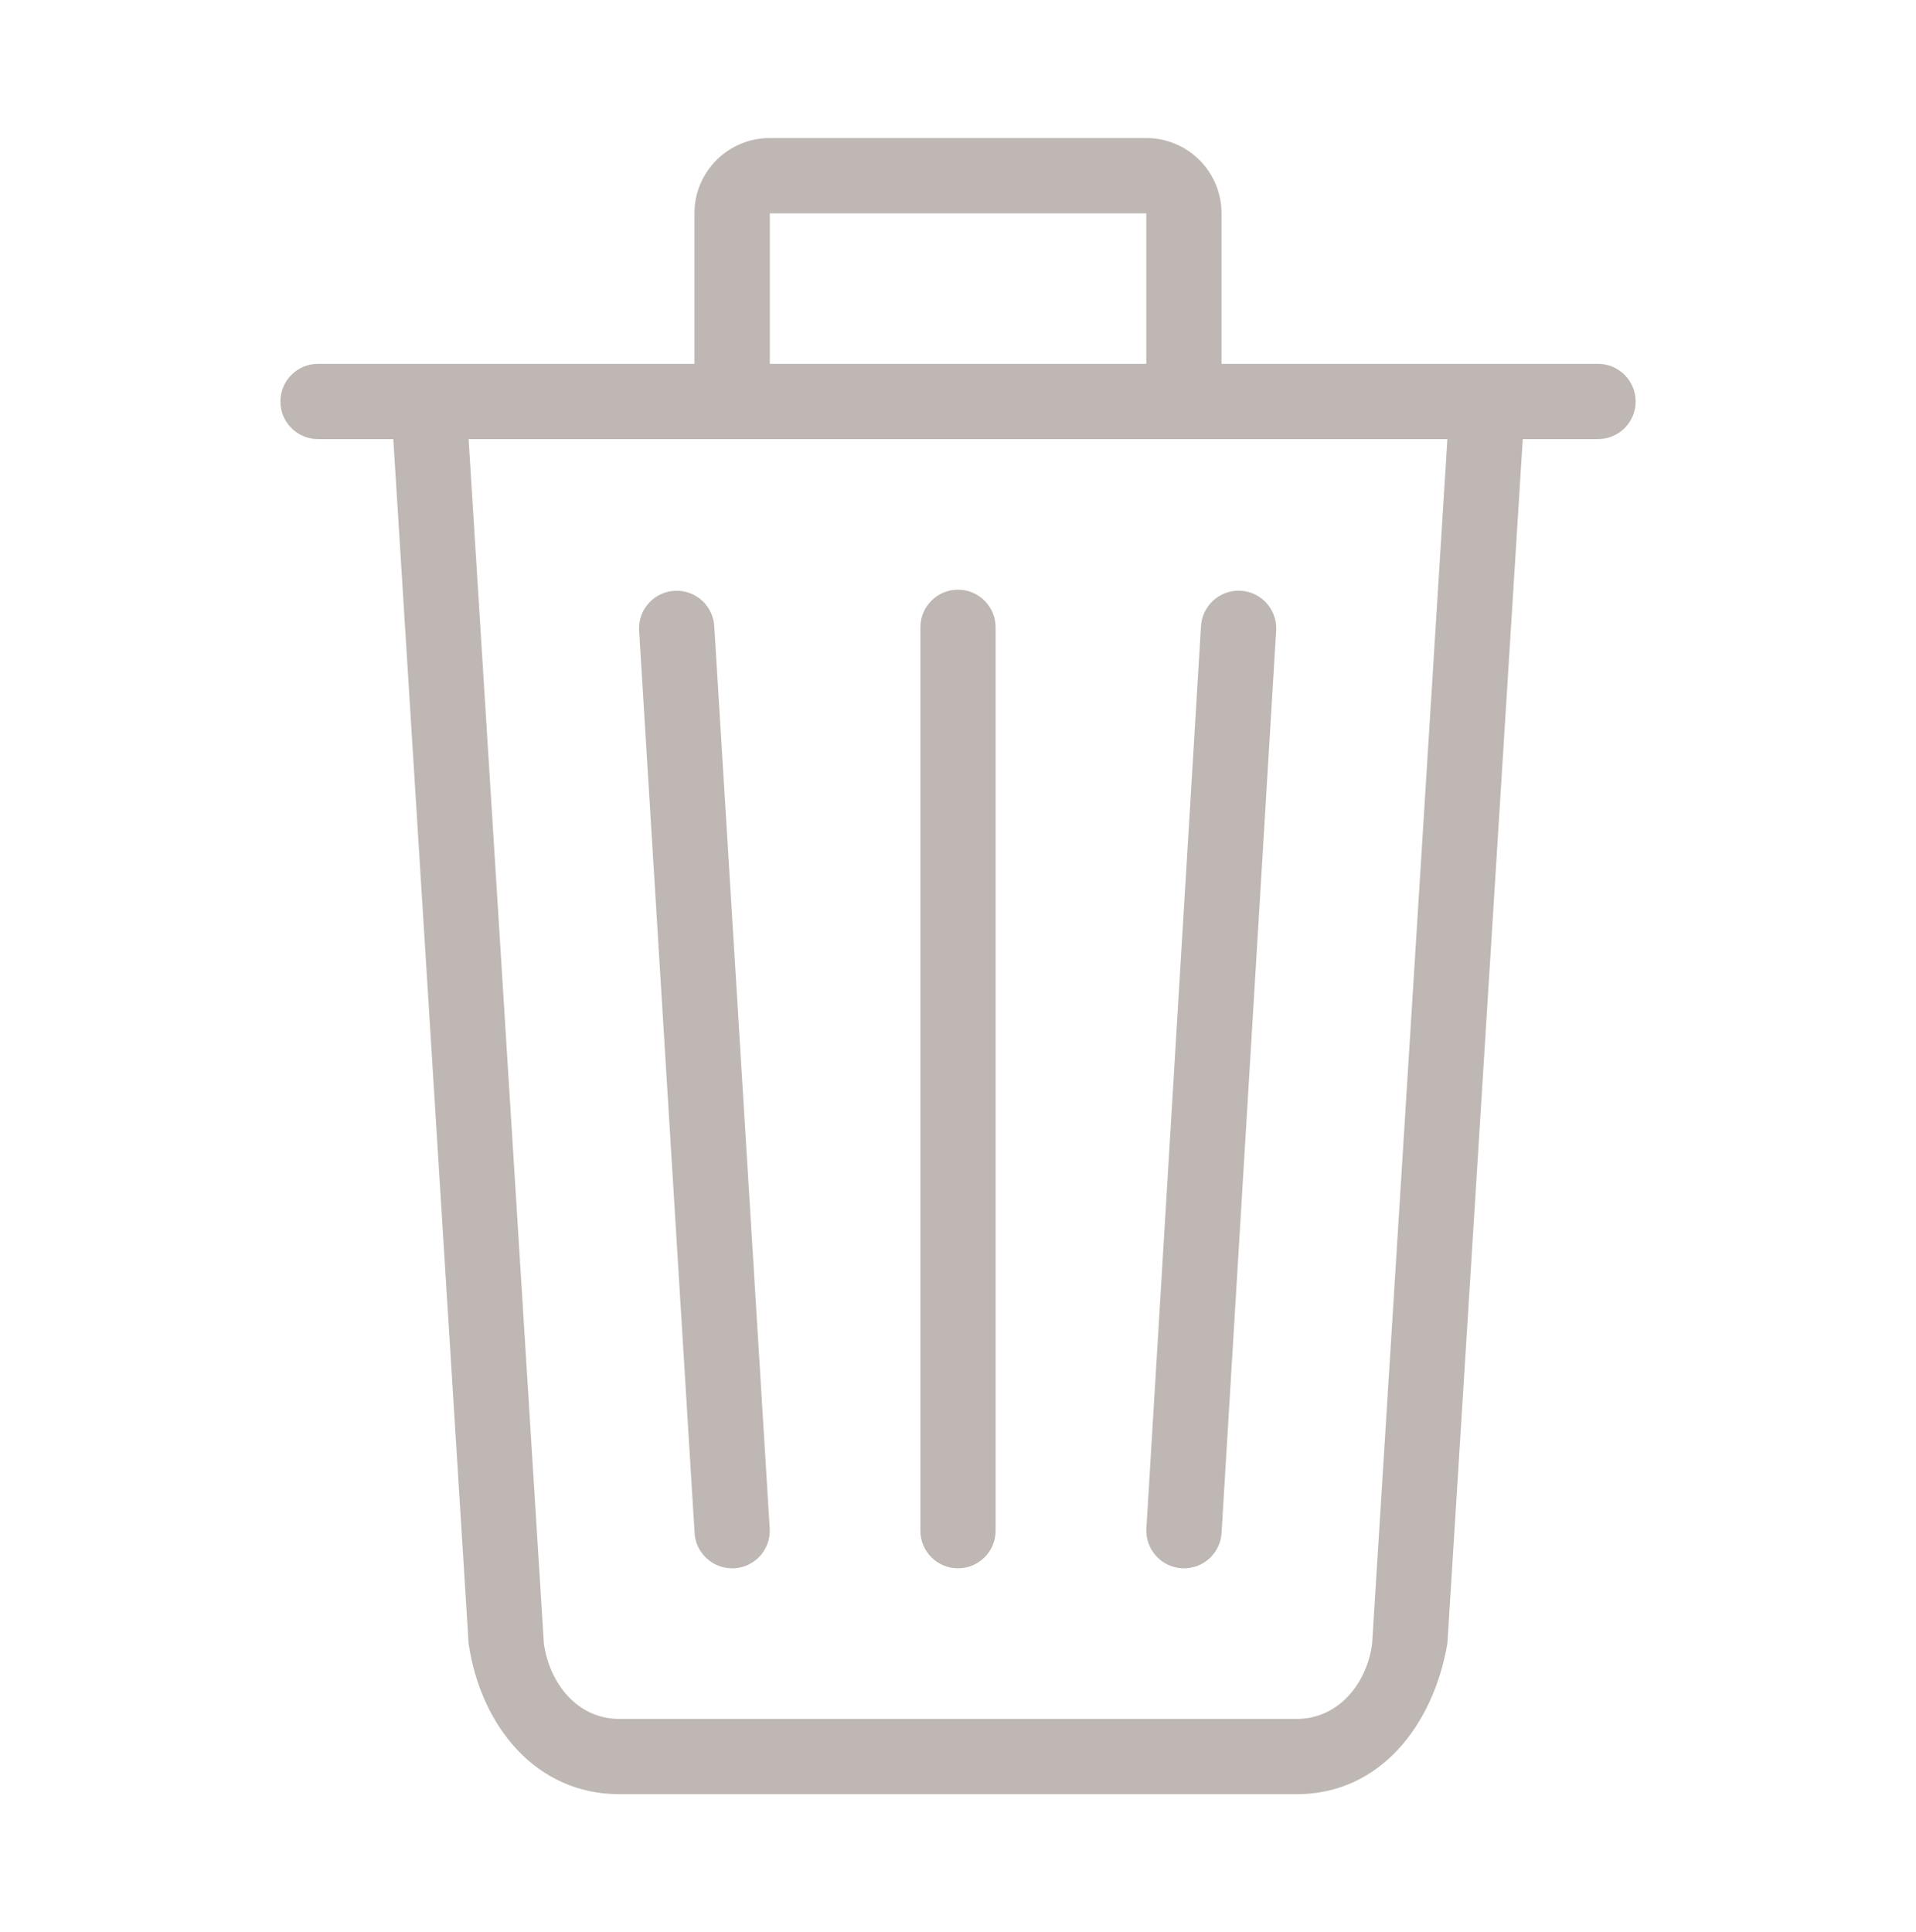 <?xml version="1.0" encoding="utf-8"?>
<!-- Generator: Adobe Illustrator 16.0.0, SVG Export Plug-In . SVG Version: 6.00 Build 0)  -->
<!DOCTYPE svg PUBLIC "-//W3C//DTD SVG 1.1//EN" "http://www.w3.org/Graphics/SVG/1.1/DTD/svg11.dtd">
<svg version="1.1" id="Layer_1" xmlns="http://www.w3.org/2000/svg" xmlns:xlink="http://www.w3.org/1999/xlink" x="0px" y="0px"
	 width="39.333px" height="39.667px" viewBox="0 0 39.333 39.667" enable-background="new 0 0 39.333 39.667" xml:space="preserve">
<path fill="#beb7b3" d="M19.667,32.197c0.426,0,0.772-0.346,0.772-0.772V12.879c0-0.427-0.347-0.773-0.772-0.773
	c-0.427,0-0.773,0.346-0.773,0.773v18.545C18.894,31.851,19.24,32.197,19.667,32.197z M24.277,32.197
	c0.428,0.016,0.785-0.318,0.801-0.744l1.121-18.525c0.016-0.426-0.318-0.785-0.744-0.801c-0.427-0.015-0.785,0.318-0.801,0.745
	l-1.121,18.524C23.518,31.823,23.852,32.181,24.277,32.197z M32.805,7.47h-7.729V4.38c0-0.854-0.691-1.546-1.545-1.546h-7.729
	c-0.854,0-1.546,0.692-1.546,1.546v3.09H6.528c-0.427,0-0.772,0.346-0.772,0.773c0,0.426,0.346,0.772,0.772,0.772h1.546L9.62,33.743
	c0.248,1.692,1.384,3.091,3.091,3.091h13.911c1.708,0,2.802-1.416,3.091-3.091L31.26,9.015h1.545c0.427,0,0.773-0.346,0.773-0.772
	C33.578,7.816,33.231,7.47,32.805,7.47z M15.803,4.38h7.729v3.09h-7.729V4.38z M28.168,33.743c-0.104,0.815-0.691,1.546-1.546,1.546
	H12.711c-0.854,0-1.428-0.722-1.546-1.546L9.62,9.015h20.093L28.168,33.743z M15.059,32.197c0.426-0.016,0.759-0.374,0.743-0.801
	l-1.138-18.524c-0.016-0.426-0.374-0.759-0.801-0.744c-0.427,0.016-0.76,0.374-0.744,0.801l1.139,18.524
	C14.273,31.879,14.632,32.212,15.059,32.197z"/>
</svg>
